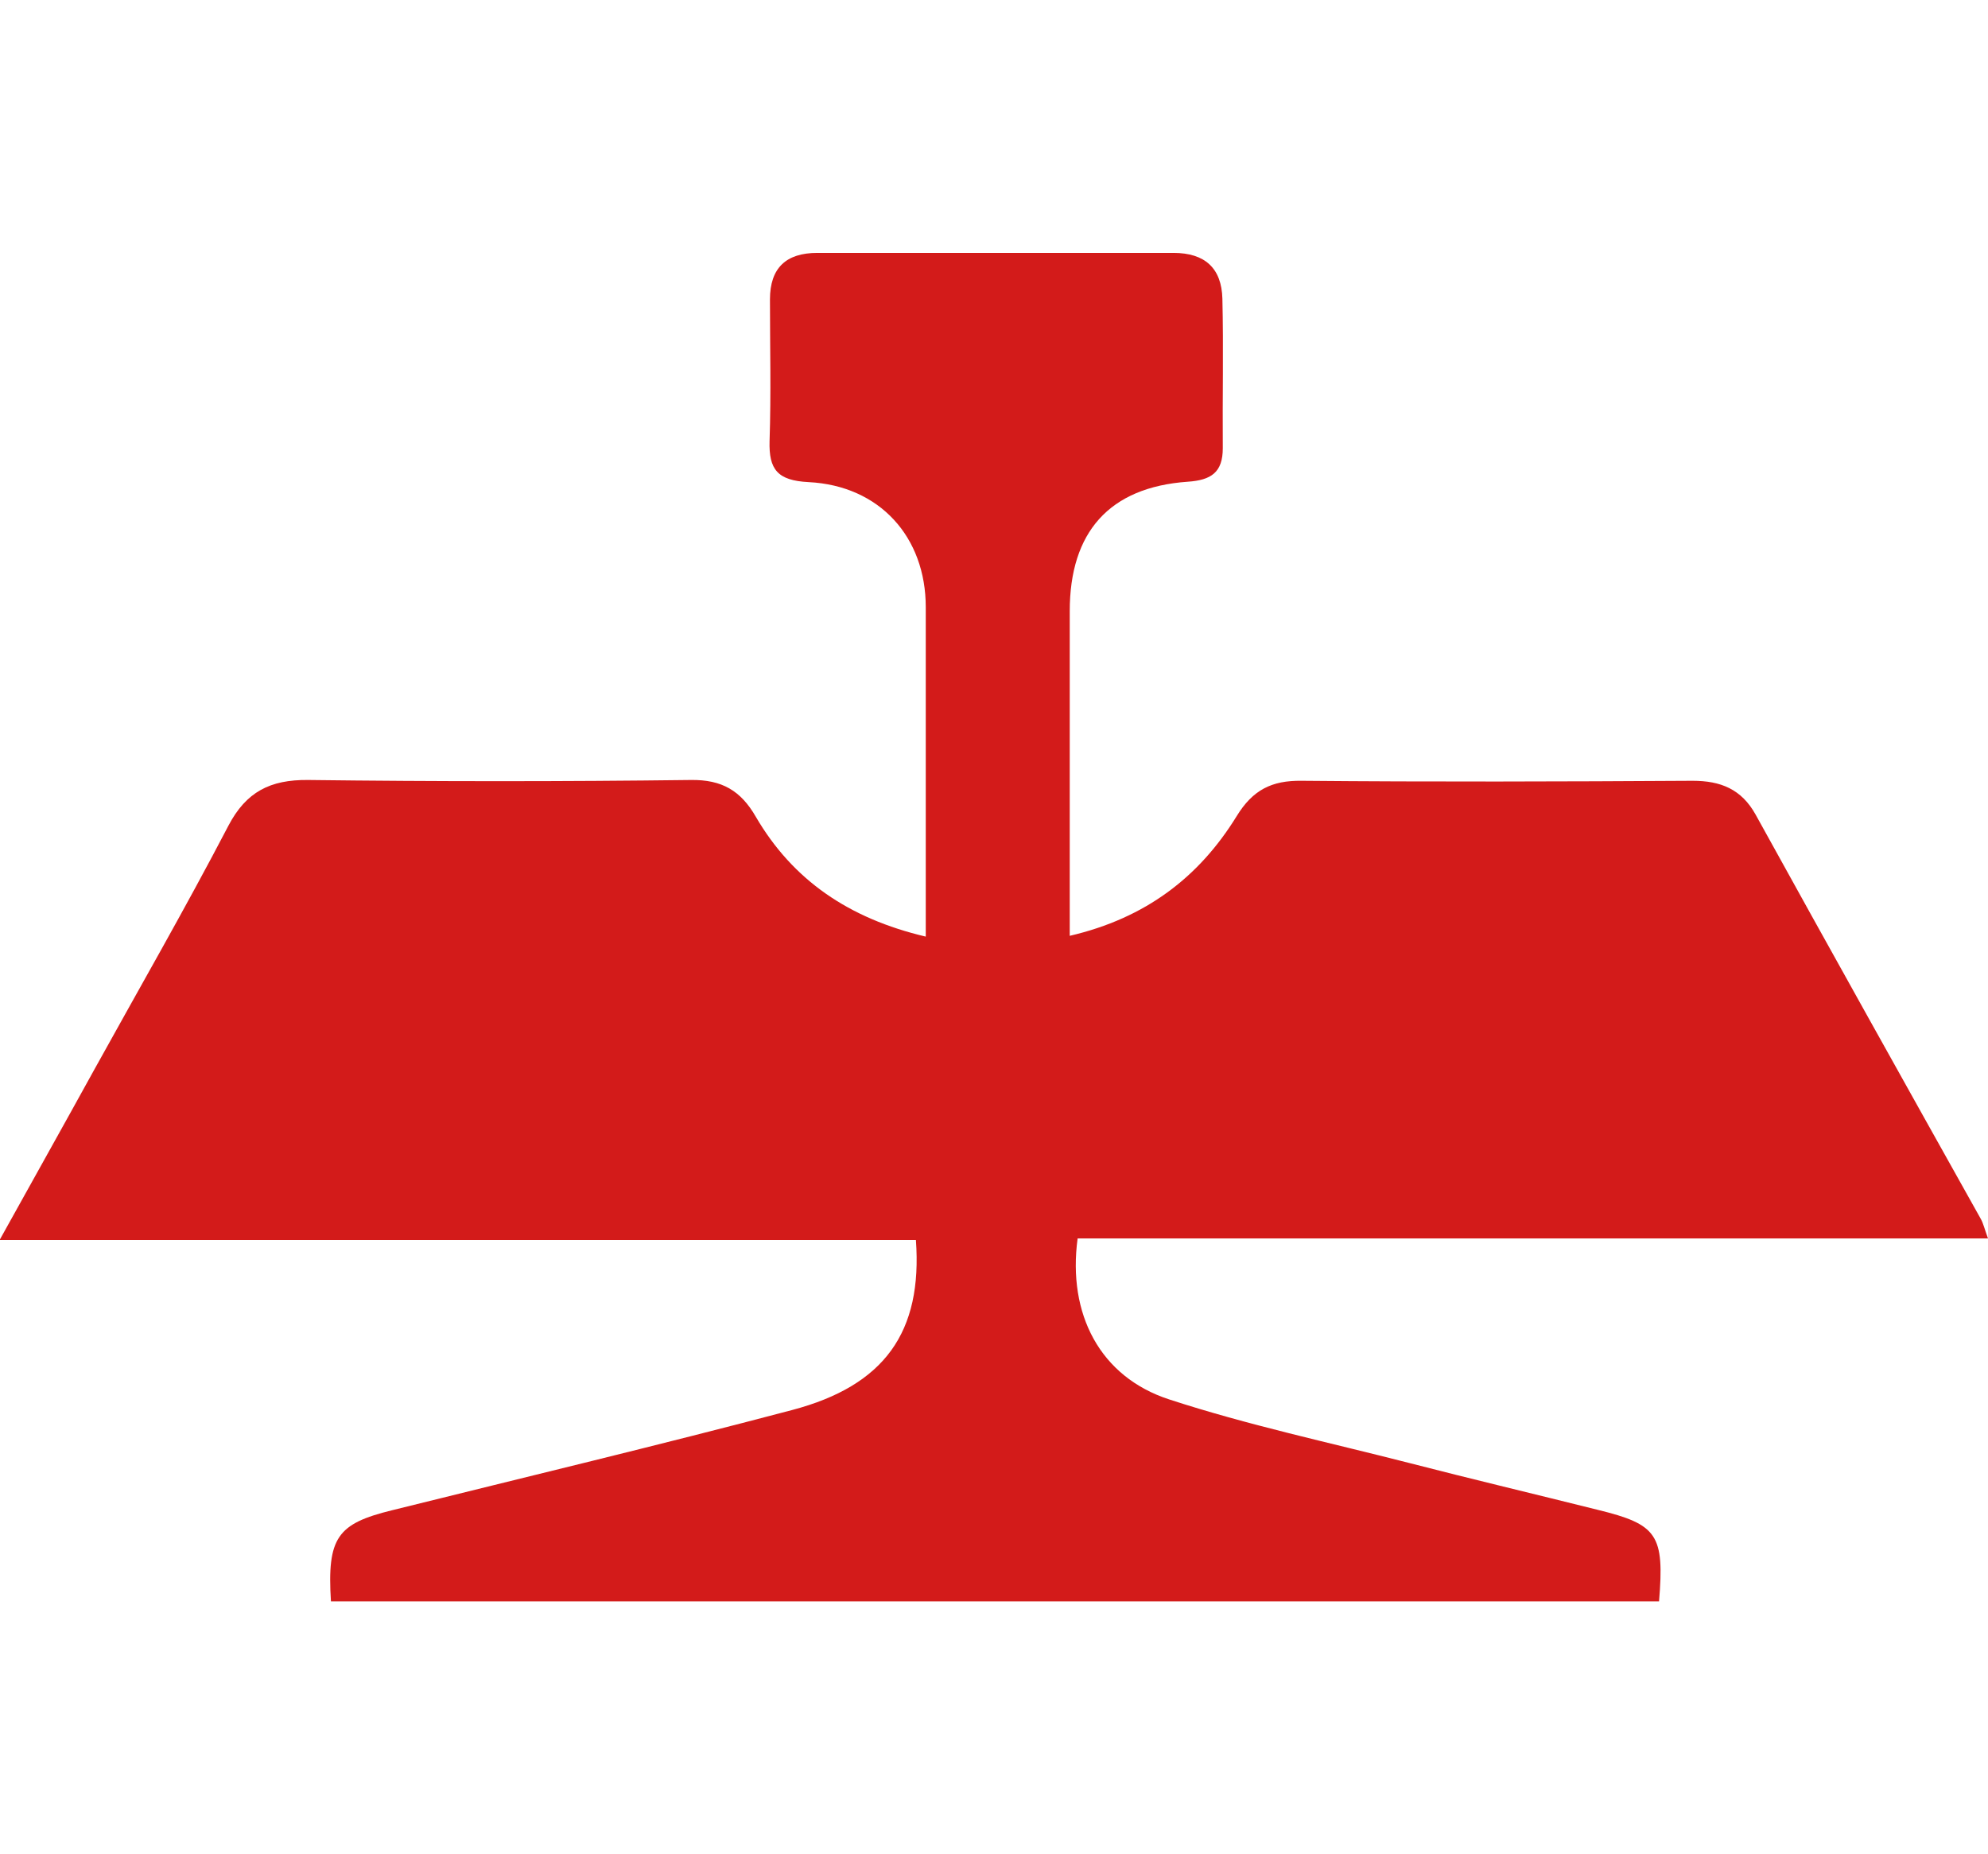 <?xml version="1.0" encoding="utf-8"?>
<!-- Generator: Adobe Illustrator 22.1.0, SVG Export Plug-In . SVG Version: 6.00 Build 0)  -->
<svg version="1.1" id="图层_1" xmlns="http://www.w3.org/2000/svg" xmlns:xlink="http://www.w3.org/1999/xlink" x="0px" y="0px"
	 viewBox="0 0 504 470" style="enable-background:new 0 0 504 470;" xml:space="preserve">
<style type="text/css">
	.st0{fill:#D31B1A;}
	.st1{fill:#0D1633;}
</style>
<path class="st0" d="M83.9,405.9c-1-16.2,1.6-19.7,15.5-23.1c33.8-8.4,67.7-16.5,101.4-25.4c23.5-6.2,33.1-19.8,31.4-43.1
	c-76.7,0-153.5,0-232.3,0c8.6-15.5,16.3-29.2,23.9-43c11.4-20.6,23.2-41.1,34.1-62c4.5-8.6,10.6-11.7,20.2-11.6
	c32.4,0.4,64.8,0.4,97.1,0c7.8-0.1,12.6,2.7,16.4,9.3c9.4,16.1,23.6,25.8,43.1,30.4c0-4.3,0-7.5,0-10.6c0-24.3,0-48.6,0-72.9
	c0-17.8-11.7-30.8-29.7-31.7c-7.9-0.4-10.1-3.2-9.9-10.4c0.4-12,0.1-24,0.1-35.9c0-8,4.1-11.8,12-11.8c30.1,0,60.2,0,90.3,0
	c8,0,12.2,3.9,12.4,11.6c0.3,12.6,0,25.3,0.1,37.9c0,6.1-2.9,8.1-8.9,8.5c-19.9,1.4-29.9,12.8-29.9,32.8c0,23.6,0,47.3,0,70.9
	c0,3.5,0,6.9,0,11.4c19.3-4.5,32.8-14.9,42.3-30.3c4.1-6.7,8.9-9.1,16.5-9c33,0.3,66.1,0.2,99.1,0c7.1,0,12.4,2.1,16,8.6
	c18.9,34.2,38,68.4,57.1,102.5c0.6,1.1,0.9,2.4,1.8,4.9c-77.5,0-154.2,0-230.8,0c-2.6,19.2,5.7,35.1,23.2,40.8
	c19.9,6.5,40.5,10.9,60.8,16.1c15.9,4.1,31.9,7.9,47.9,11.9c15.1,3.7,16.9,6.3,15.5,23.2C308.6,405.9,196.5,405.9,83.9,405.9z"/>
</svg>
